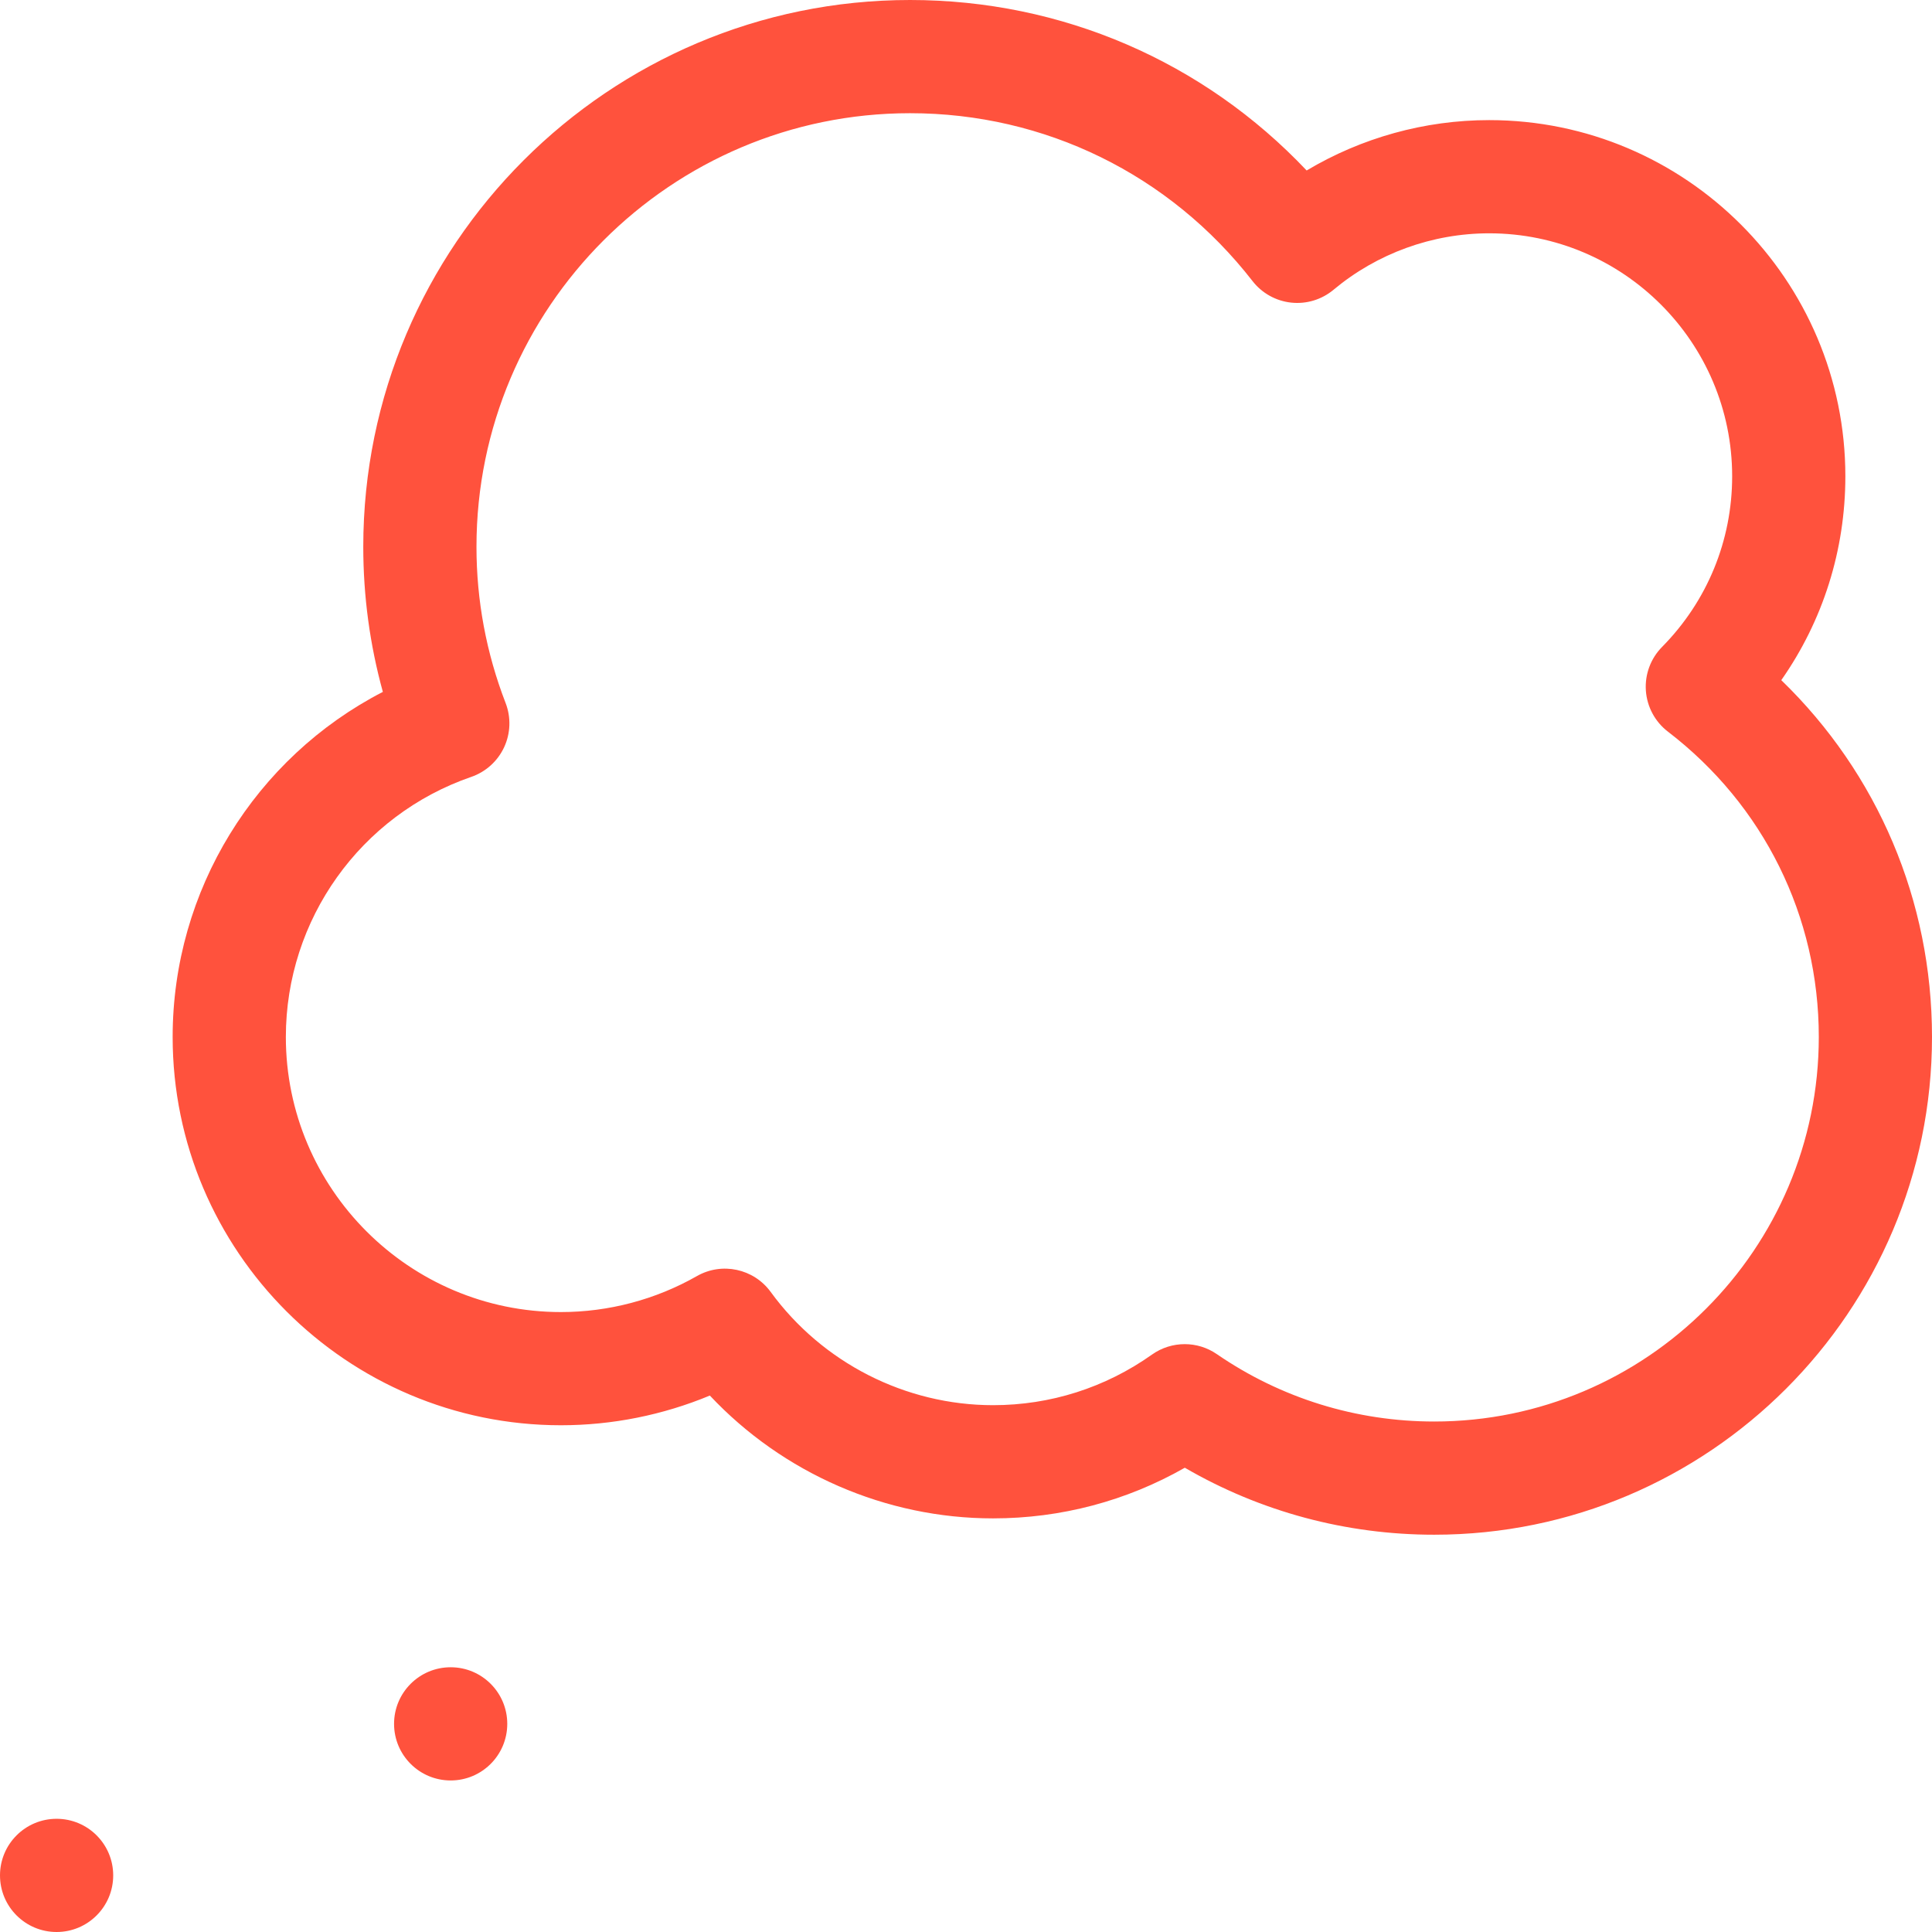 <svg width="512" height="512" viewBox="0 0 512 512" fill="none" xmlns="http://www.w3.org/2000/svg">
<g clip-path="url(#clip0_9_44)">
<path d="M472.059 180.247C483.092 164.511 489.039 145.802 489.039 126.215C489.039 74.172 446.695 31.831 394.65 31.831C377.558 31.831 360.82 36.503 346.275 45.18C318.973 16.305 281.398 0 241.172 0C161.273 0 96.27 65.003 96.27 144.901C96.27 157.975 98.012 170.858 101.46 183.357C67.627 200.811 45.754 235.929 45.754 274.804C45.754 331.546 91.916 377.708 148.656 377.708C162.224 377.708 175.658 375.011 188.117 369.837C207.447 390.407 234.685 402.386 263.176 402.386C281.162 402.386 298.537 397.773 313.987 388.964C334.031 400.607 356.683 406.716 380.086 406.716C452.824 406.716 512 347.54 512 274.804C512 238.69 497.611 204.995 472.059 180.247ZM380.086 376.717C359.397 376.717 339.47 370.539 322.459 358.85C319.898 357.09 316.93 356.211 313.964 356.211C310.923 356.211 307.883 357.135 305.286 358.977C292.914 367.75 278.353 372.387 263.176 372.387C239.975 372.387 217.942 361.165 204.236 342.369C199.737 336.199 191.32 334.393 184.687 338.175C173.744 344.413 161.285 347.71 148.656 347.71C108.459 347.71 75.754 315.005 75.754 274.806C75.754 243.717 95.499 216.02 124.887 205.884C128.738 204.556 131.883 201.718 133.6 198.024C135.316 194.331 135.455 190.096 133.988 186.296C128.867 173.046 126.27 159.118 126.27 144.903C126.27 81.545 177.815 30 241.172 30C276.881 30 309.963 46.215 331.934 74.487C334.432 77.701 338.128 79.761 342.176 80.196C346.219 80.633 350.272 79.403 353.396 76.793C364.944 67.145 379.594 61.831 394.651 61.831C430.155 61.831 459.04 90.714 459.04 126.215C459.04 143.251 452.442 159.314 440.464 171.444C437.441 174.507 435.878 178.72 436.173 183.014C436.47 187.308 438.595 191.268 442.011 193.887C467.425 213.371 482.001 242.866 482.001 274.805C482 330.999 436.281 376.717 380.086 376.717Z" fill="#FF523D"/>
<path d="M15 512C23.284 512 30 505.284 30 497C30 488.716 23.284 482 15 482C6.716 482 0 488.716 0 497C0 505.284 6.716 512 15 512Z" fill="#FF523D"/>
<path d="M119.43 471.84C127.714 471.84 134.43 465.124 134.43 456.84C134.43 448.556 127.714 441.84 119.43 441.84C111.146 441.84 104.43 448.556 104.43 456.84C104.43 465.124 111.146 471.84 119.43 471.84Z" fill="#FF523D"/>
</g>
<defs>
<clipPath id="clip0_9_44">
<rect width="512" height="512" fill="white"/>
</clipPath>
</defs>
</svg>
